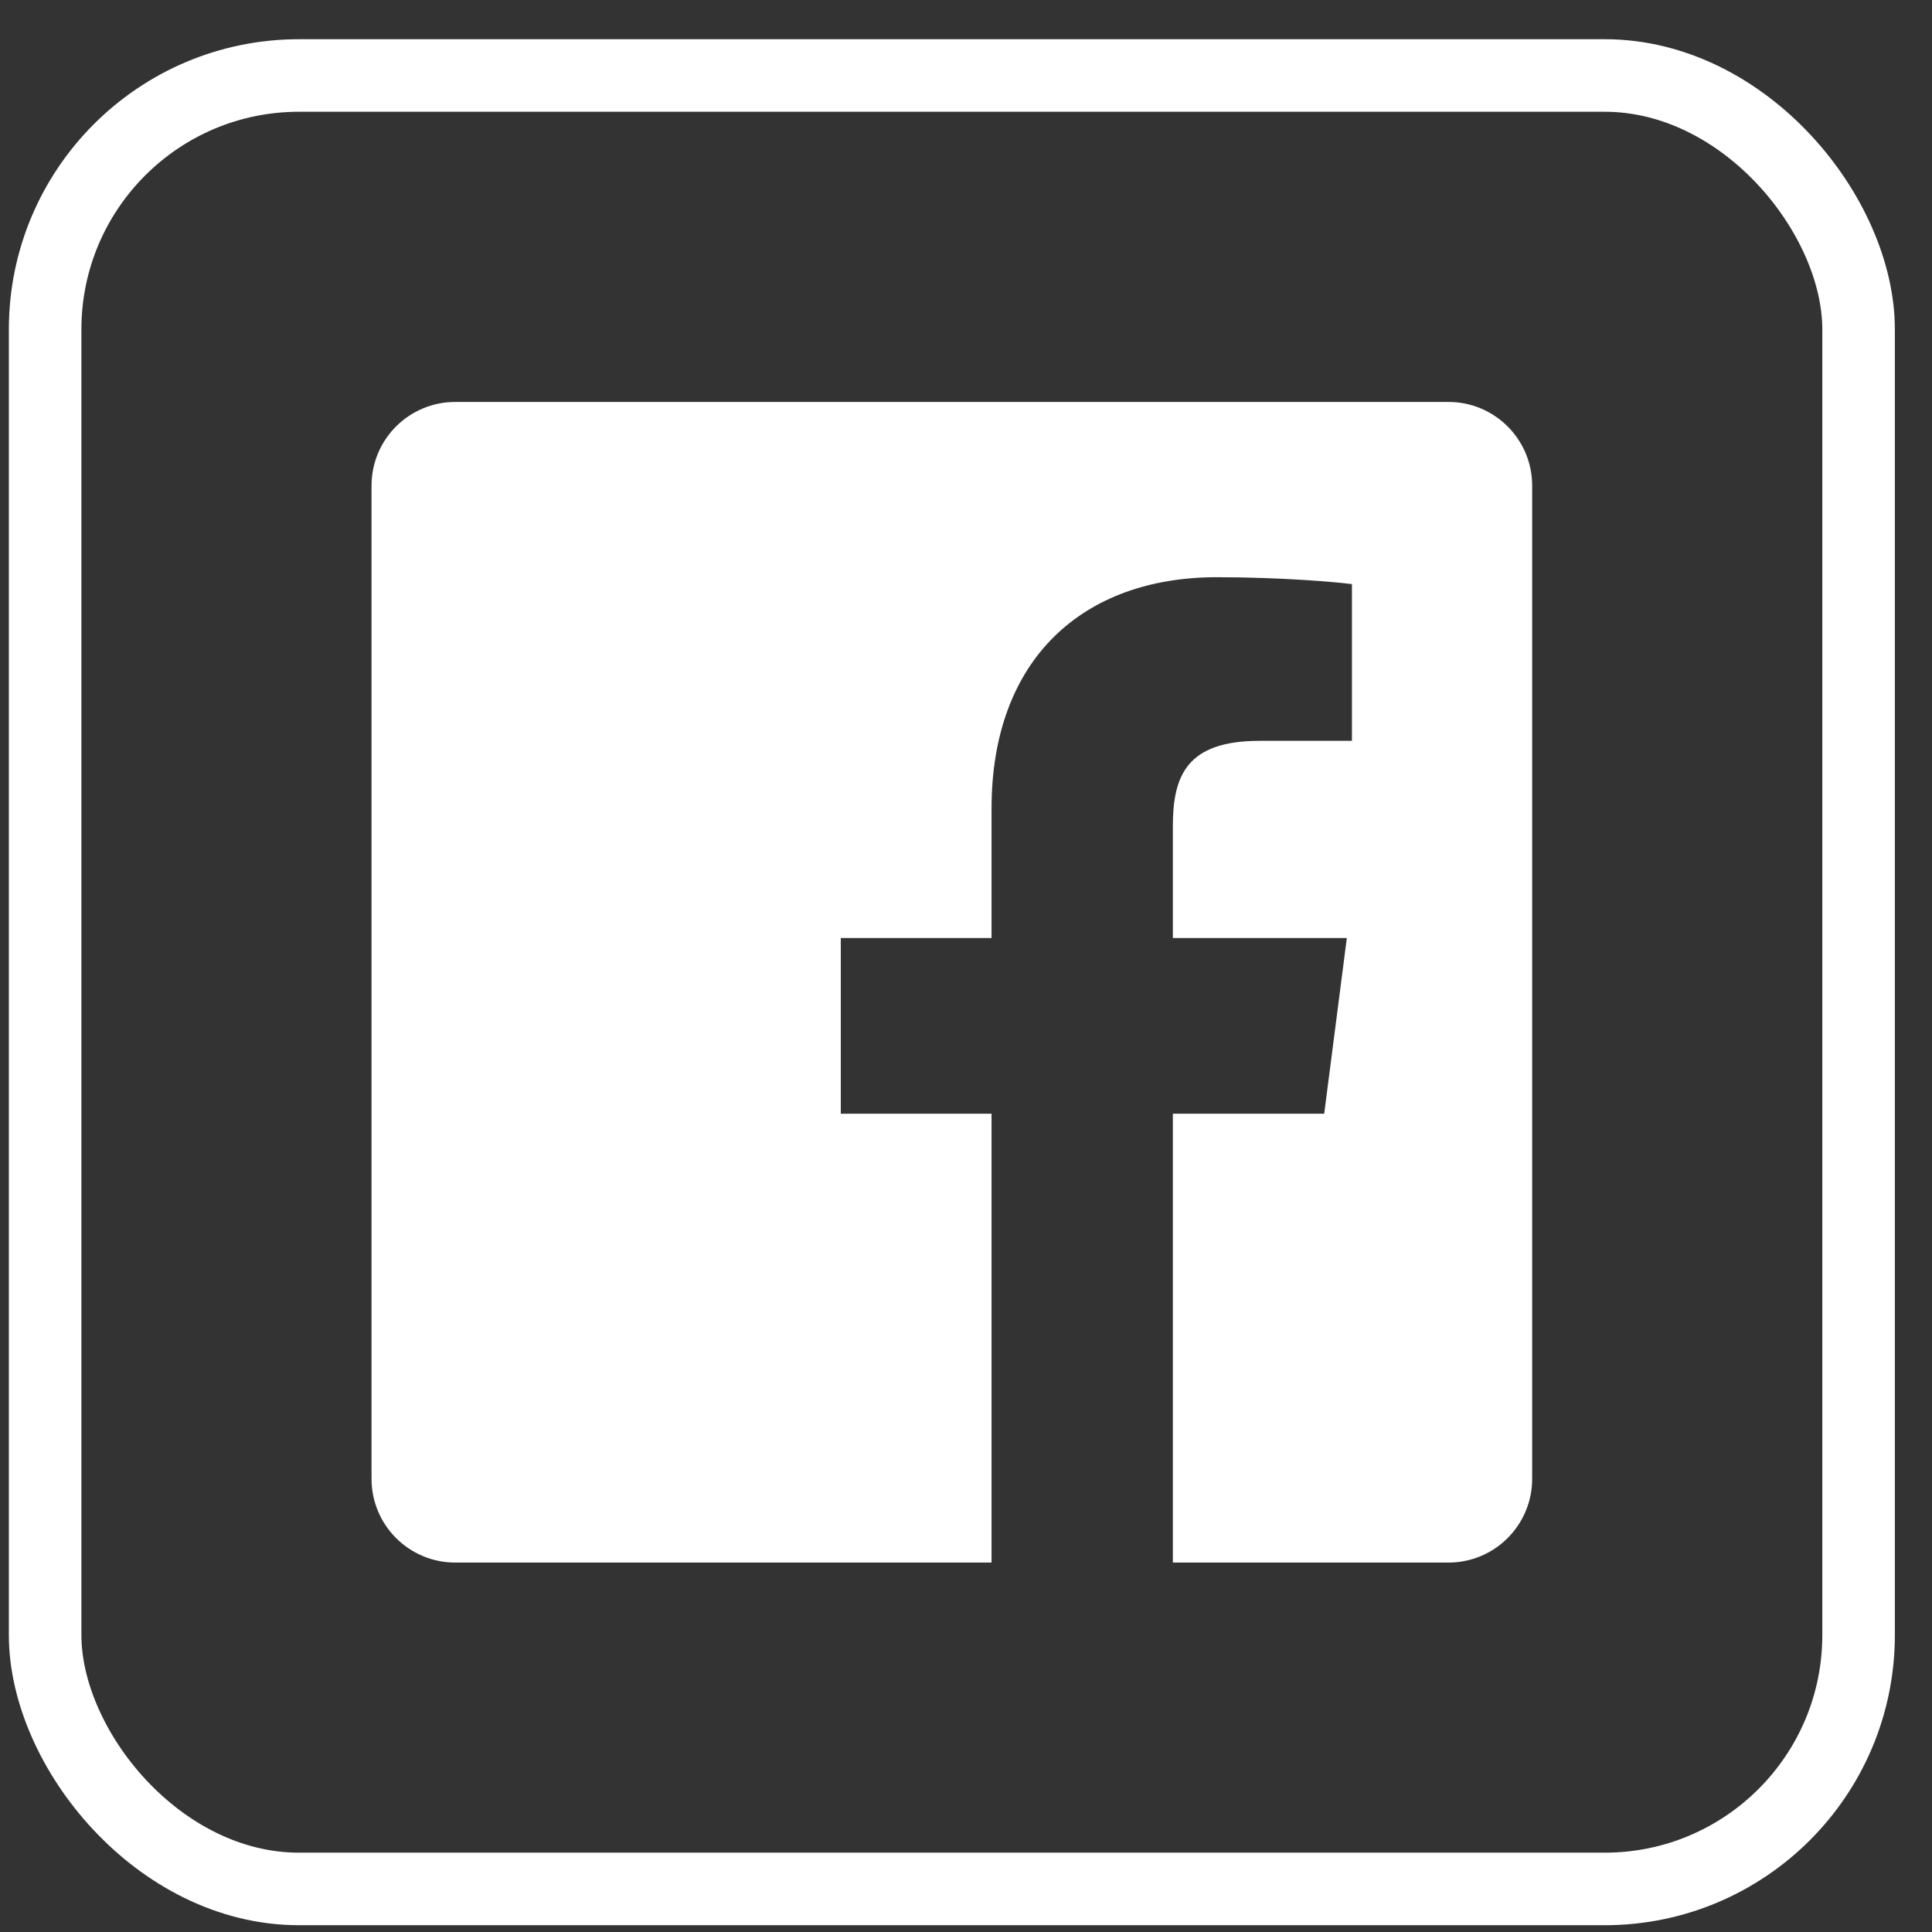 <svg width="42" height="42" viewBox="0 0 42 42" fill="none" xmlns="http://www.w3.org/2000/svg">
<rect x="0" y="0" width="42" height="42" fill="#333333" stroke="none"/>
<g clip-path="url(#clip0_416_10786)">
<path d="M31.488 8.738H9.897C8.892 8.738 8.077 9.552 8.077 10.557V32.149C8.077 33.154 8.892 33.969 9.897 33.969H21.555V24.211H18.278V20.392H21.555V17.582C21.555 14.322 23.545 12.548 26.452 12.548C27.845 12.548 29.041 12.652 29.39 12.698V16.105H27.385C25.803 16.105 25.497 16.857 25.497 17.96V20.392H29.279L28.787 24.211H25.497V33.969H31.488C32.493 33.969 33.308 33.154 33.308 32.149V10.557C33.308 9.552 32.493 8.738 31.488 8.738V8.738Z" fill="white"/>
</g>
<rect x="0.981" y="1.641" width="39.423" height="39.423" rx="5.519" stroke="white" stroke-width="1.577"/>
<defs>
<clipPath id="clip0_416_10786">
<rect width="25.231" height="25.231" fill="white" transform="translate(8.077 8.738)"/>
</clipPath>
</defs>
</svg>
